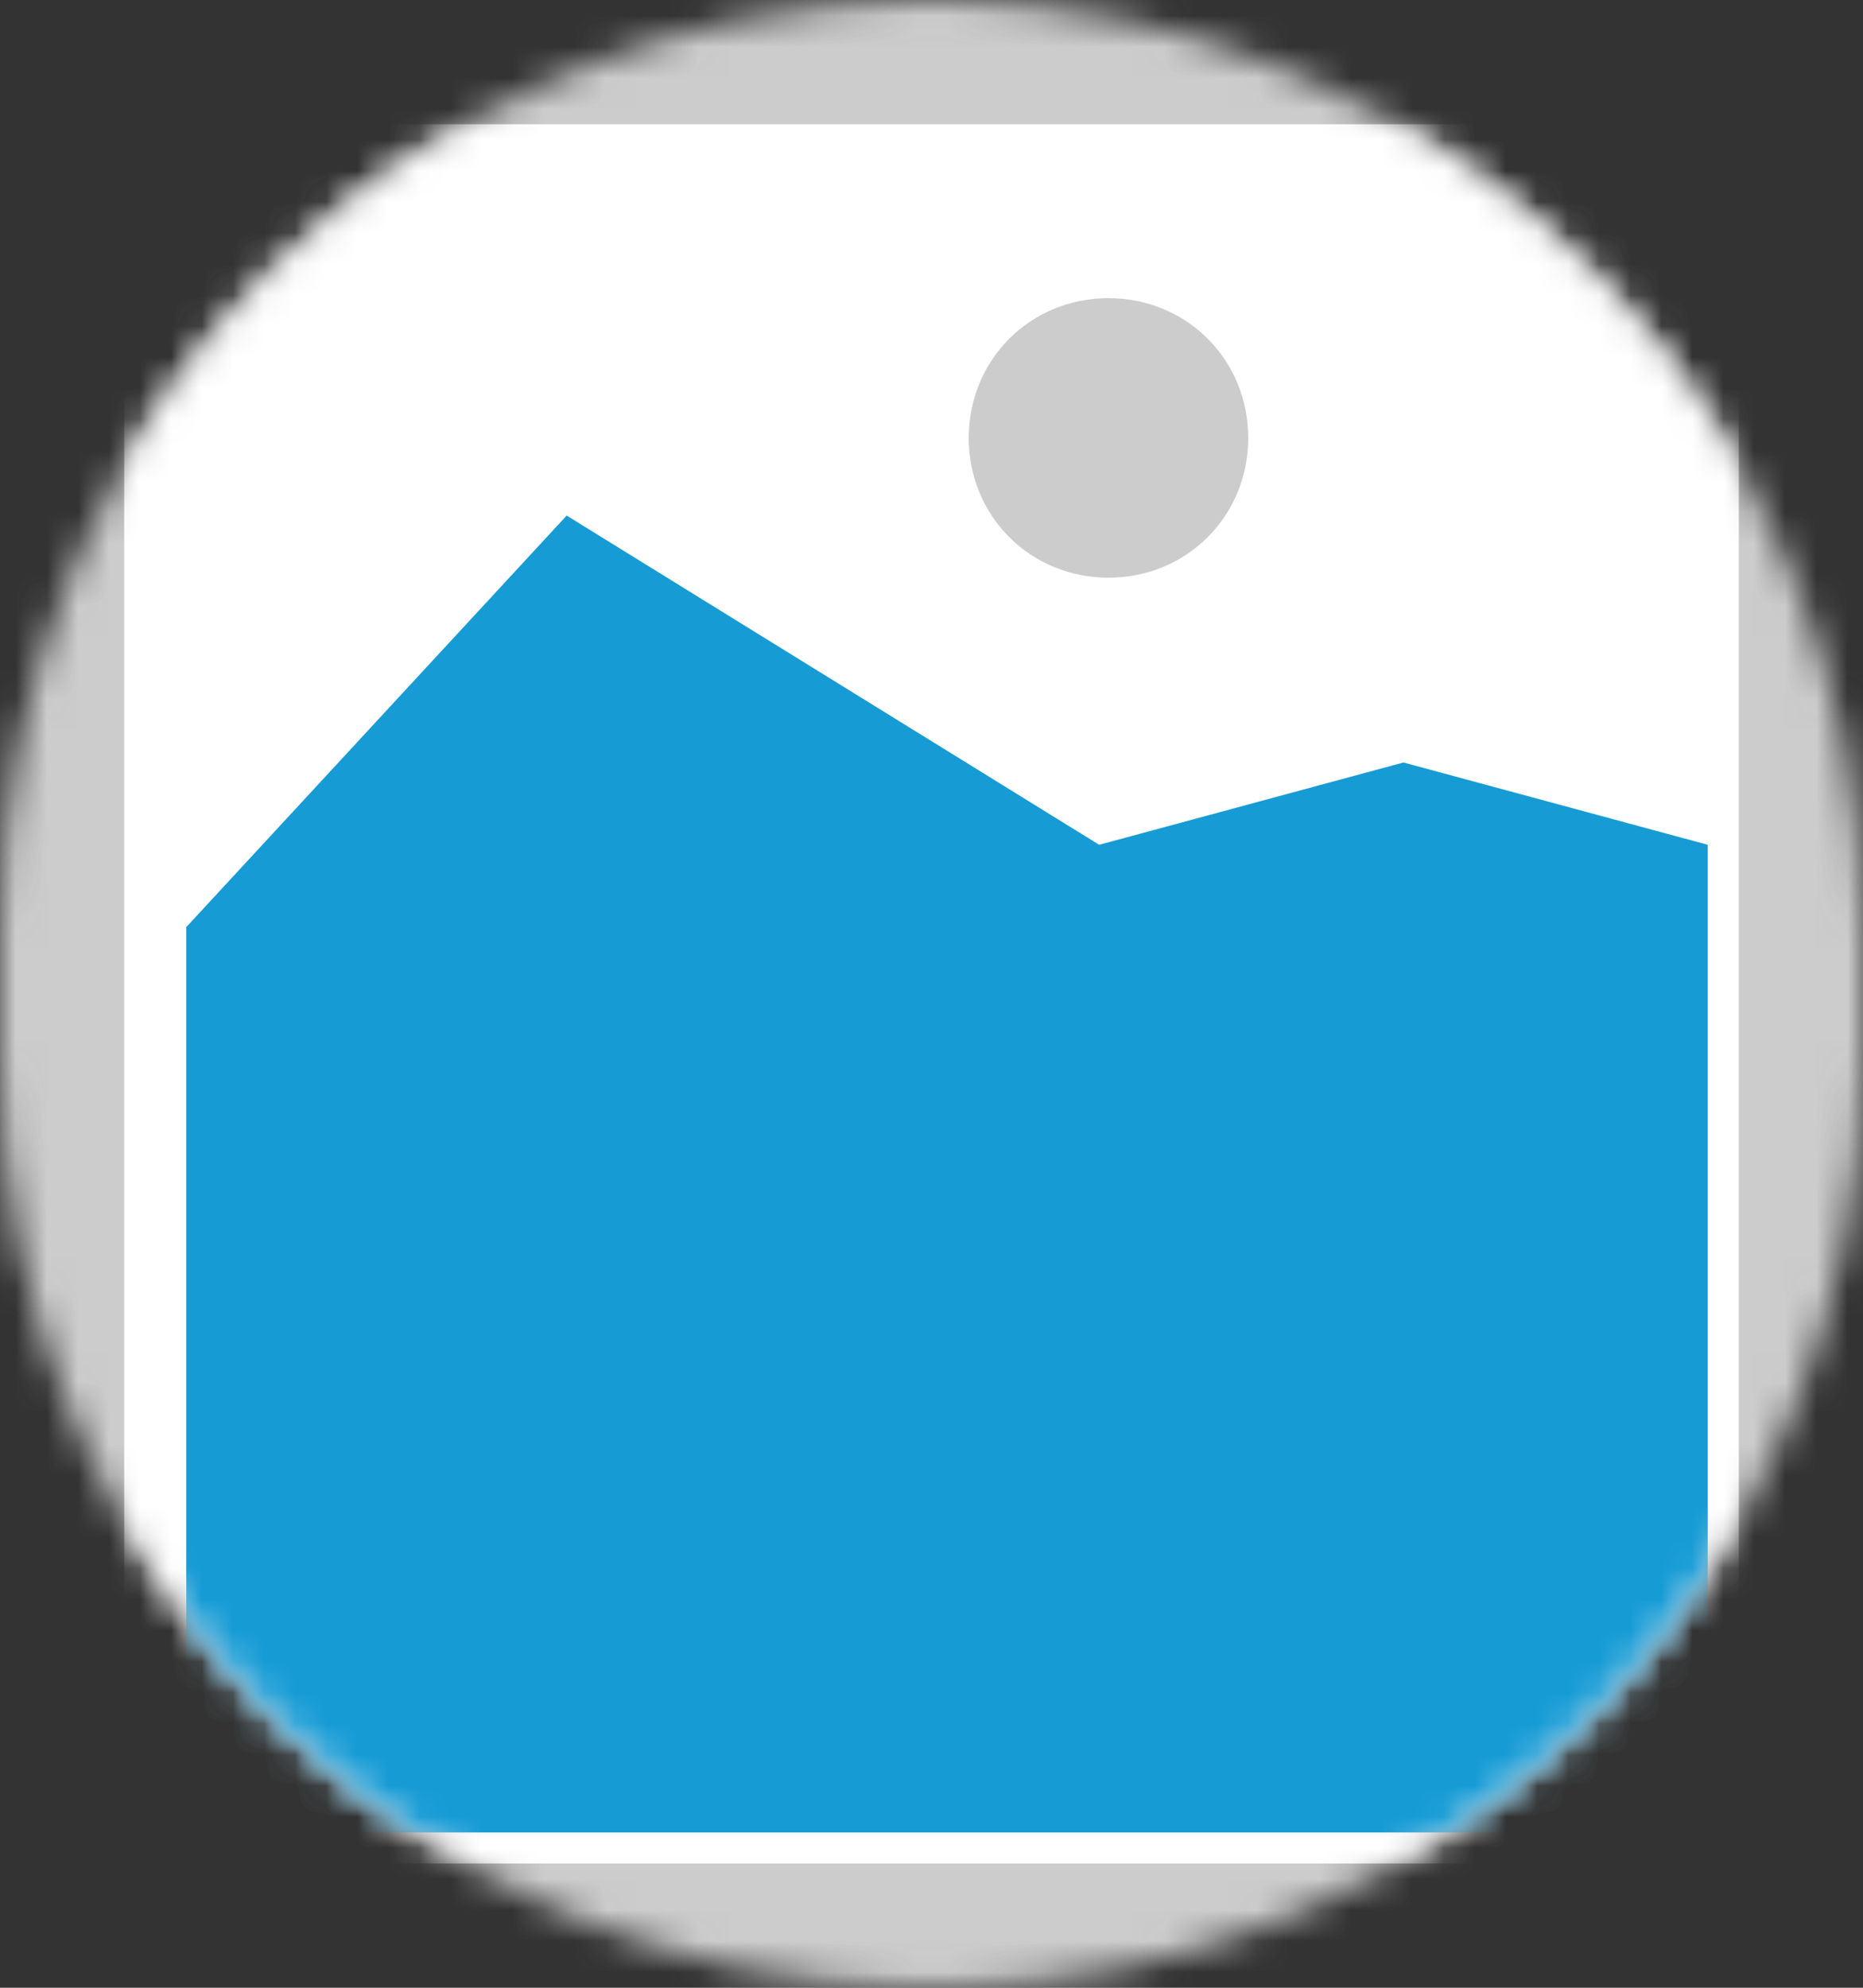 ﻿<?xml version="1.0" encoding="utf-8"?>
<svg version="1.1" xmlns:xlink="http://www.w3.org/1999/xlink" width="60px" height="64px" xmlns="http://www.w3.org/2000/svg">
  <rect width="100%" height="100%" fill="#333333" stroke="none"/>
  <defs>
    <mask fill="white" id="clip63">
      <path d="M 1067 1162  C 1050.35 1162  1037 1148.65  1037 1132  L 1037 1128  C 1037 1111.35  1050.35 1098  1067 1098  L 1067 1098  C 1083.65 1098  1097 1111.35  1097 1128  L 1097 1132  C 1097 1148.65  1083.65 1162  1067 1162  " fill-rule="evenodd" />
    </mask>
  </defs>
  <g transform="matrix(1 0 0 1 -1037 -1098 )">
    <path d="M 1037 1098  L 1097 1098  L 1097 1162  L 1037 1162  L 1037 1098  " fill-rule="nonzero" fill="#cccccc" stroke="none" mask="url(#clip63)" />
    <path d="M 1041 1102  L 1093 1102  L 1093 1158  L 1041 1158  L 1041 1102  " fill-rule="nonzero" fill="#ffffff" stroke="none" mask="url(#clip63)" />
    <path d="M 1072.7 1116.6  C 1070.18 1116.6  1068.2 1114.62  1068.2 1112.1  C 1068.2 1109.58  1070.18 1107.6  1072.7 1107.6  C 1075.22 1107.6  1077.2 1109.58  1077.2 1112.1  C 1077.2 1114.62  1075.22 1116.6  1072.7 1116.6  " fill-rule="nonzero" fill="#cccccc" stroke="none" mask="url(#clip63)" />
    <path d="M 1043 1157  L 1043 1127.85  L 1055.25 1114.6  L 1072.4 1125.2  L 1082.2 1122.55  L 1092 1125.2  L 1092 1157  L 1043 1157  " fill-rule="nonzero" fill="#169bd5" stroke="none" mask="url(#clip63)" />
  </g>
</svg>